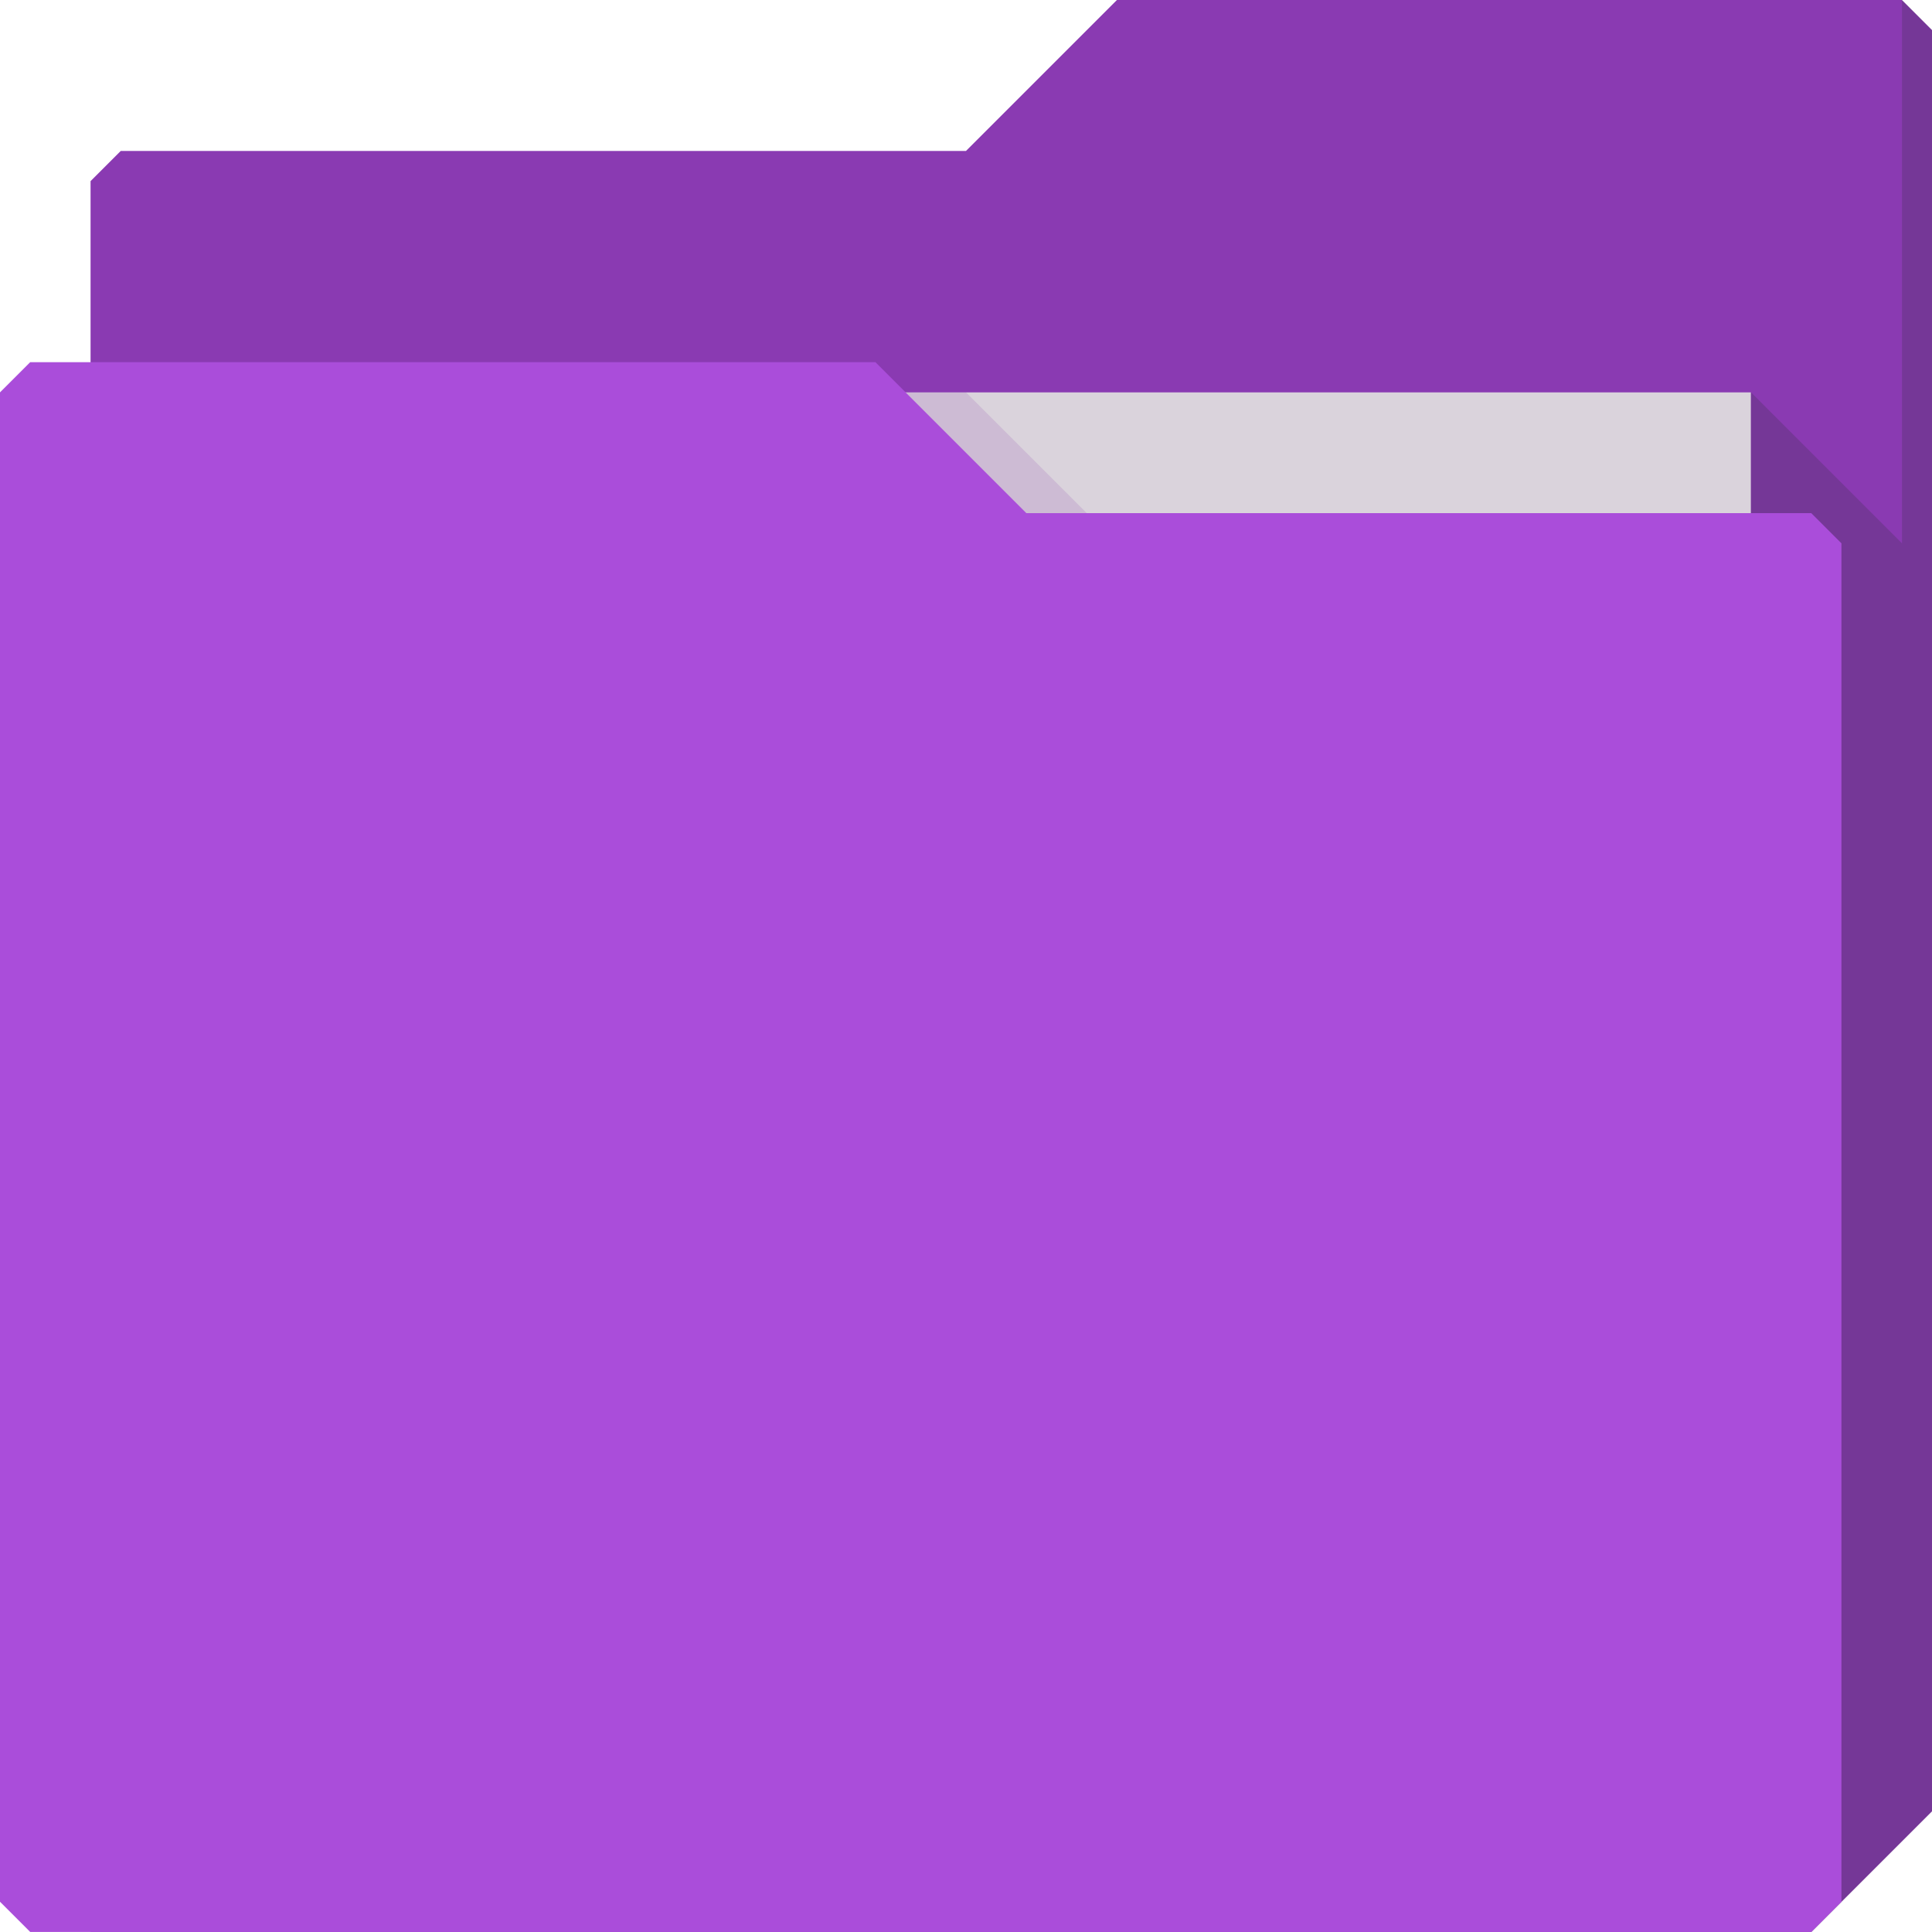 <svg xmlns="http://www.w3.org/2000/svg" viewBox="0 0 64 64"><g transform="translate(.625-.082)"><path d="m2.375 6.082v58h57l4-4v-59l-1-1h-26l-5 5h-28z" fill="#8a3ab2"/><path d="m6.375 13.08h51v31h-51z" fill="#dad3dc"/><path d="m57.38 13.08v51h2l4-4v-59l-1-1v18z" fill="#4f3463" fill-opacity=".339"/><path d="m29.375 13.08l4 4h2l-4-4z" fill="#690097" fill-opacity=".115" color="#000"/><path d="m-.625 13.08v50l1 1h59l1-1v-45l-1-1h-26l-5-5h-28z" fill="#aa4dda"/></g></svg>